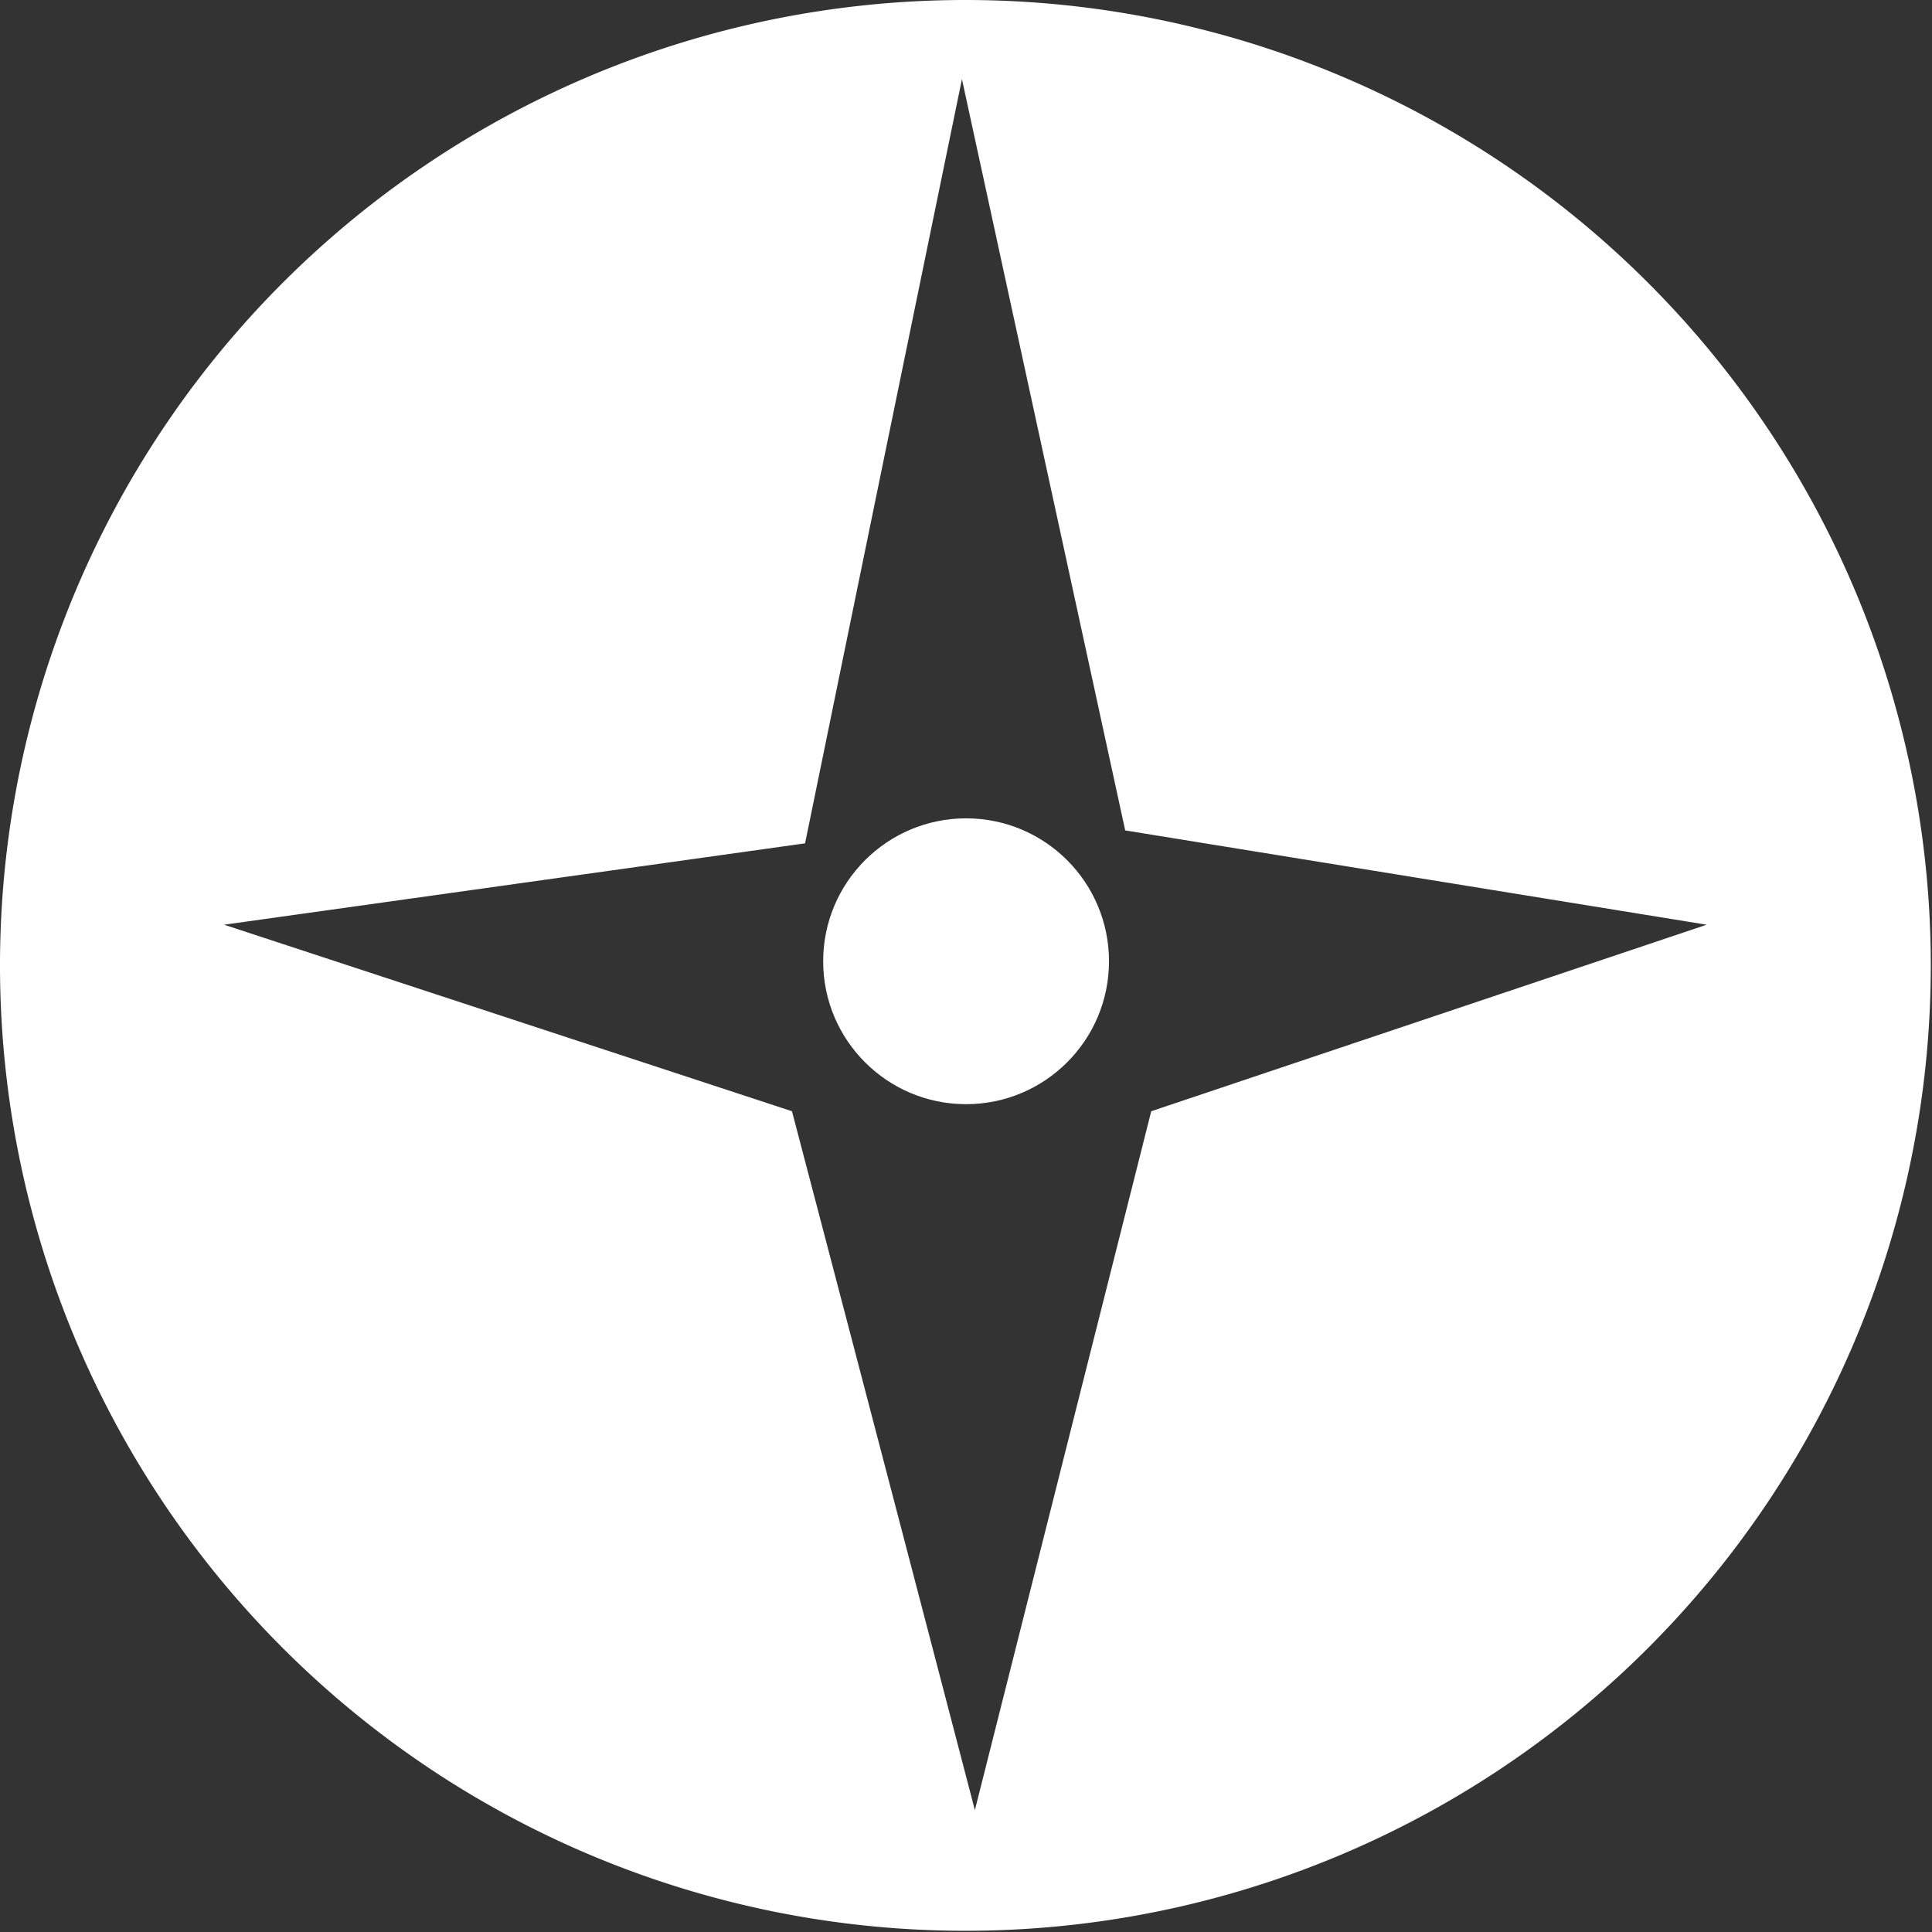 <svg xmlns="http://www.w3.org/2000/svg" viewBox="0 0 112.07 112.07"><rect x="0" y="0" width="112.07" height="112.07" fill="#333333" stroke="none"/><defs><style>.cls-1{fill:#fff;}</style></defs><g id="Calque_2" data-name="Calque 2"><g id="Calque_1-2" data-name="Calque 1"><circle class="cls-1" cx="56.04" cy="55.76" r="8.29"/><path class="cls-1" d="M56,0a56,56,0,1,0,56,56A56,56,0,0,0,56,0ZM66.78,64.46,56.55,105Q51.26,84.73,45.94,64.46L13,53.64,46.7,48.92q4.54-22.17,9.1-44.33,4.73,21.78,9.47,43.58L99,53.64Z"/></g></g></svg>